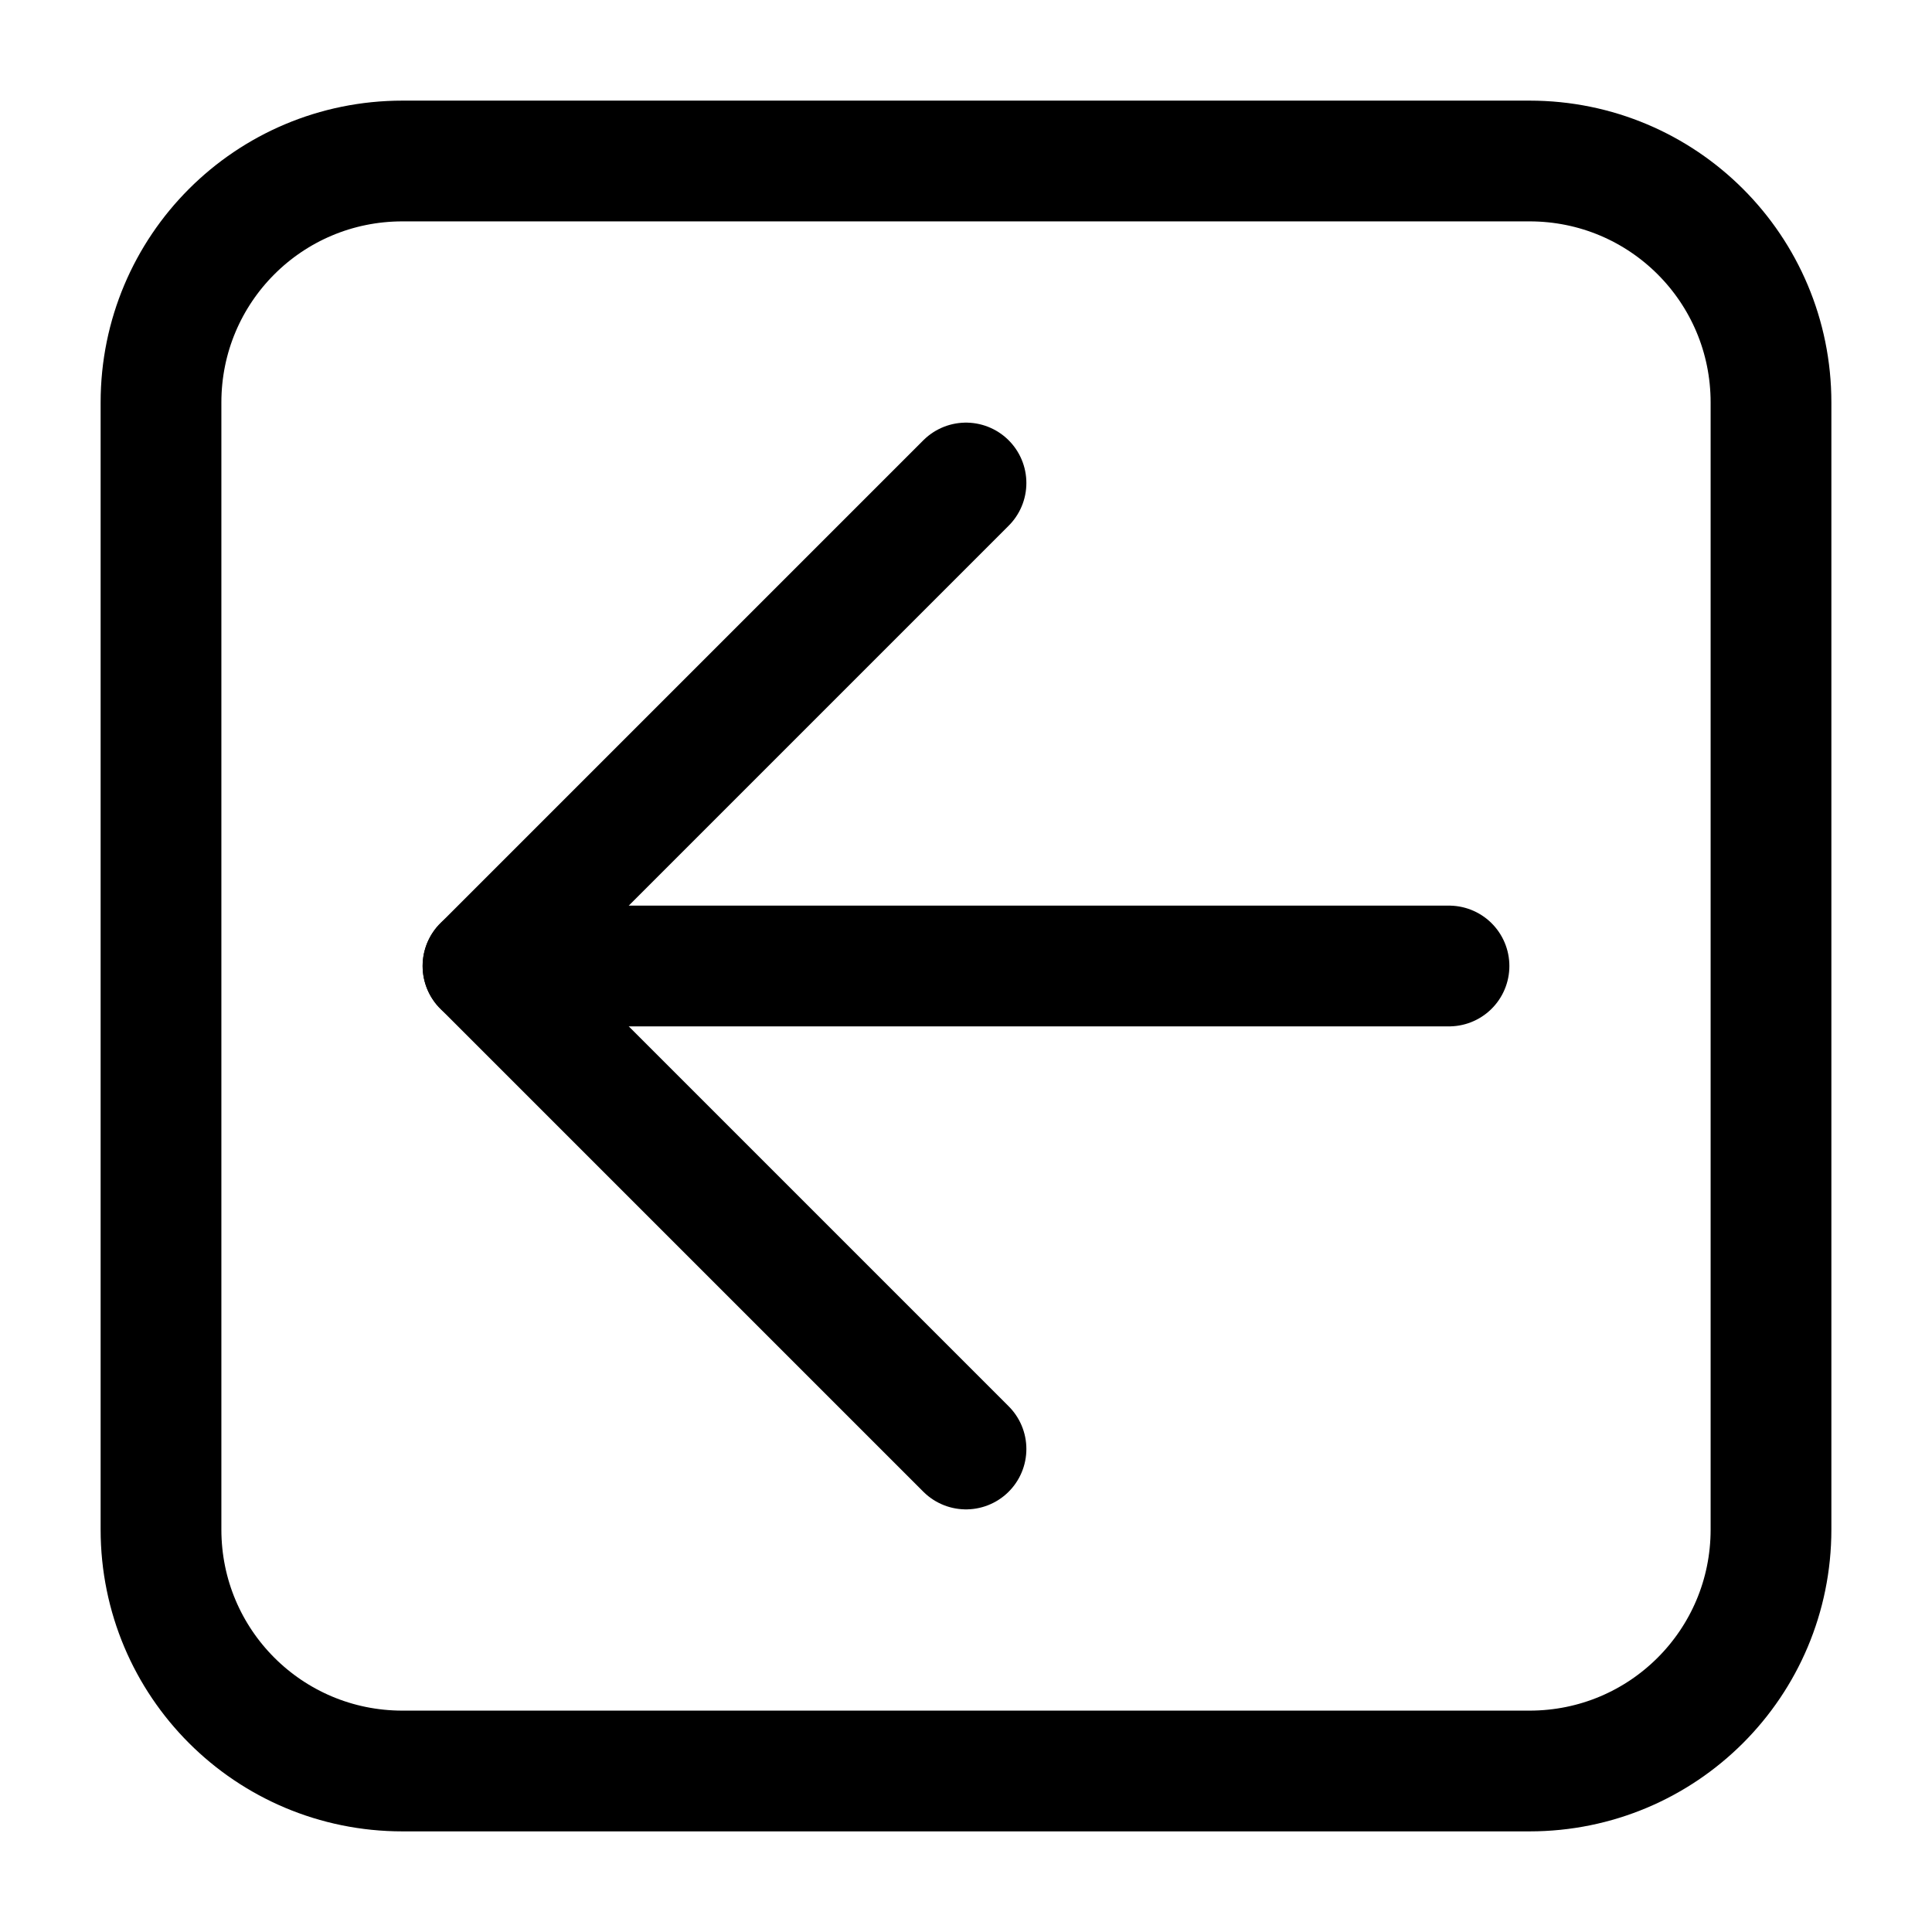 <svg width="24" height="24" viewBox="0 0 24 24" fill="none" xmlns="http://www.w3.org/2000/svg">
<path d="M19 22H5C3.34 22 2 20.66 2 19V5C2 3.34 3.34 2 5 2H19C20.66 2 22 3.34 22 5V19C22 20.66 20.66 22 19 22Z" stroke="black" stroke-width="1.5" stroke-linecap="round" stroke-linejoin="round"/>
<path d="M6 12H18" stroke="black" stroke-width="1.5" stroke-linecap="round" stroke-linejoin="round"/>
<path d="M12 6L6 12L12 18" stroke="black" stroke-width="1.5" stroke-linecap="round" stroke-linejoin="round"/>
</svg>
